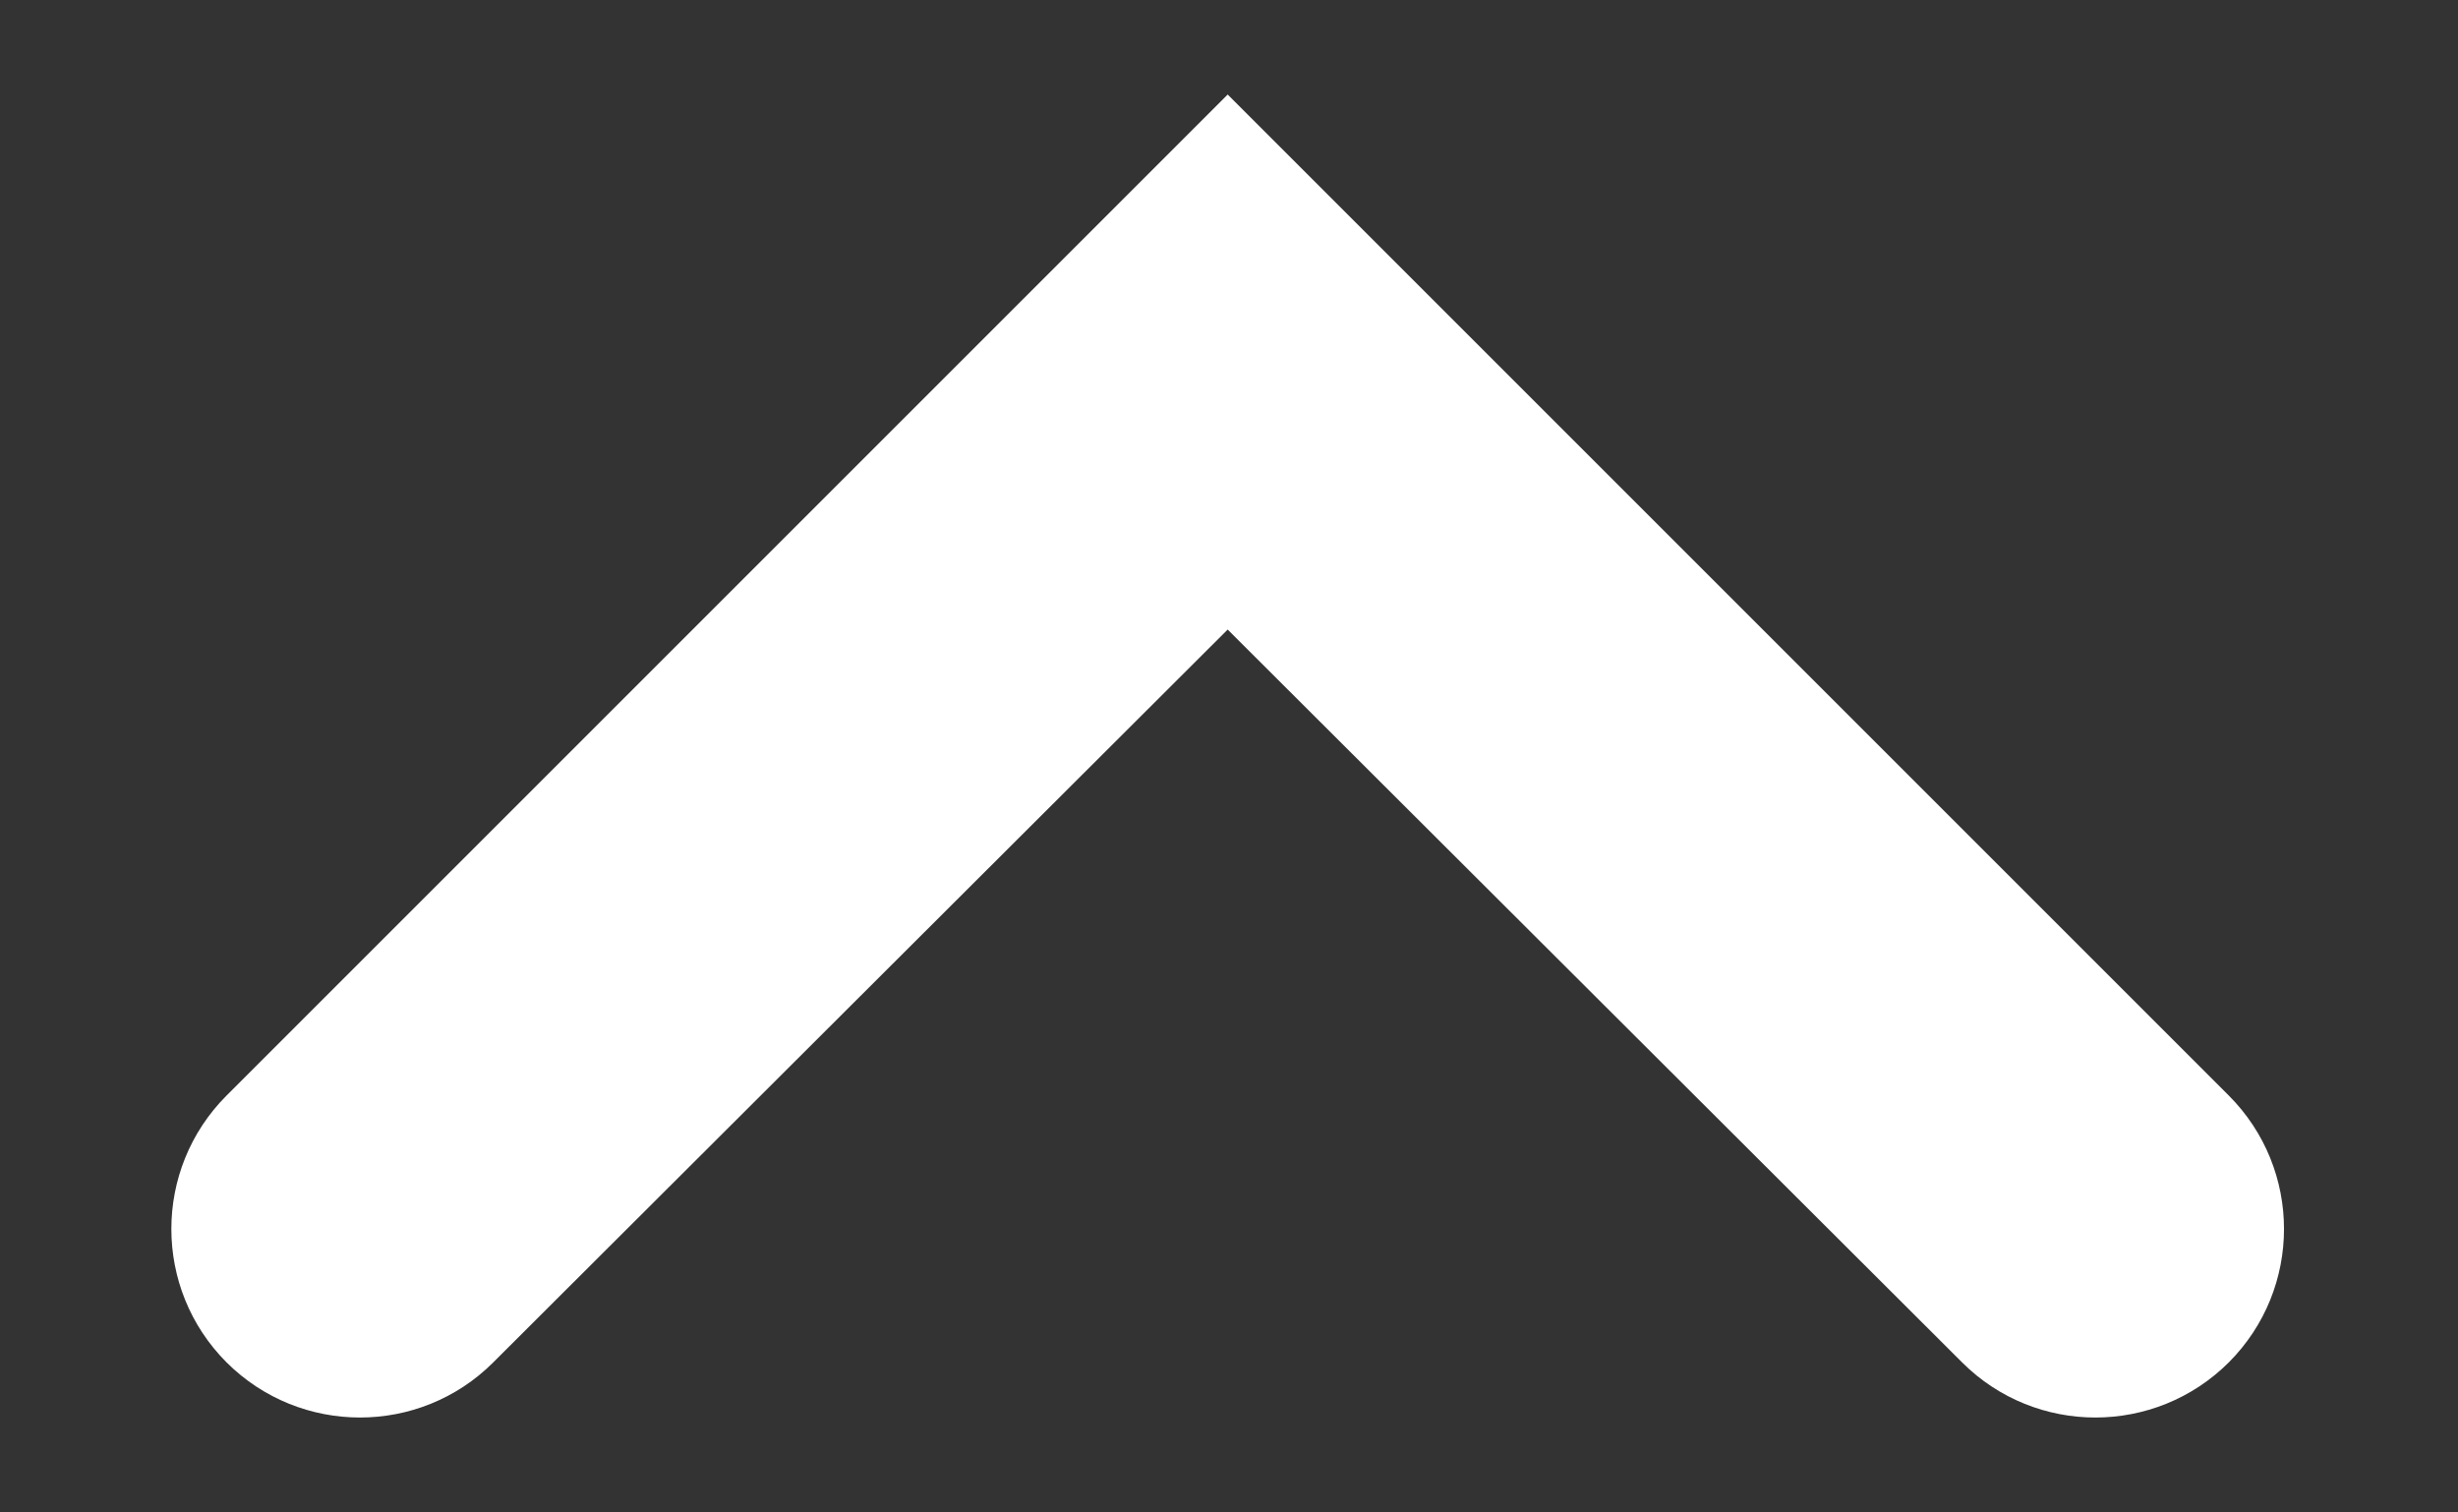 <svg width="13" height="8" viewBox="0 0 13 8" fill="none" xmlns="http://www.w3.org/2000/svg">
<rect x="0" y="0" width="13" height="8" fill="#333333" stroke="none"/>
<path d="M1.198 7.206C1.588 7.595 2.219 7.595 2.608 7.207L6.493 3.33L10.378 7.207C10.767 7.595 11.398 7.595 11.788 7.206C12.177 6.816 12.177 6.185 11.788 5.795L6.493 0.5L1.198 5.795C0.809 6.185 0.809 6.816 1.198 7.206Z" fill="white"/>
</svg>
